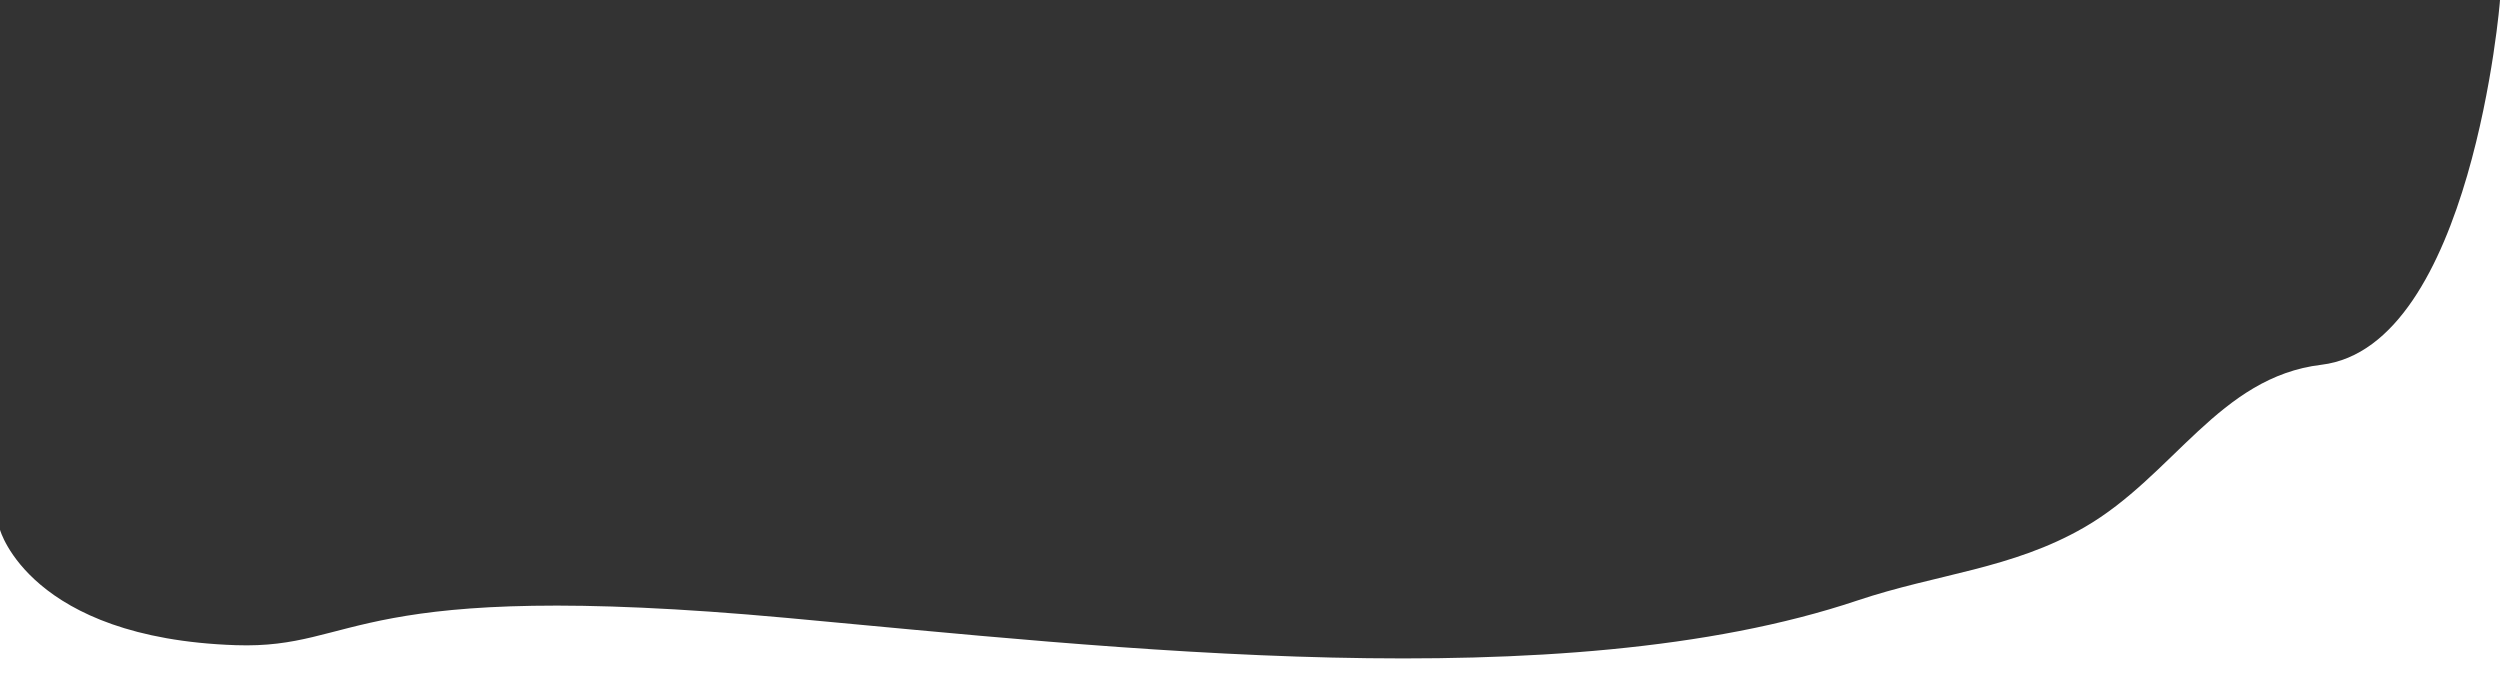 <?xml version="1.0" encoding="utf-8"?>
<!-- Generator: Adobe Illustrator 17.0.0, SVG Export Plug-In . SVG Version: 6.00 Build 0)  -->
<!DOCTYPE svg PUBLIC "-//W3C//DTD SVG 1.1//EN" "http://www.w3.org/Graphics/SVG/1.1/DTD/svg11.dtd">
<svg version="1.1" id="Layer_1" xmlns="http://www.w3.org/2000/svg" xmlns:xlink="http://www.w3.org/1999/xlink" x="0px" y="0px"
	 width="1925px" height="529.271px" viewBox="0 0 1925 529.271" enable-background="new 0 0 1925 529.271" xml:space="preserve">
<rect x="0" y="0" width="1925" height="529.271" fill="#333333" stroke="none"/>
<path fill-rule="evenodd" clip-rule="evenodd" fill="#FFFFFF" d="M1925-7.814v537.085H-1.333L0,407.94
	c0,0,22.999,83.462,181.514,88.849c95.993,3.262,86.075-51.953,424.169-21.018c249.133,22.795,596.278,63.173,824.454-13.375
	c61.538-20.645,119.067-24.163,174.826-56.366c68.742-39.702,103.708-115.701,182.469-125.153
	C1903.199,266.985,1925.225-0.056,1925,0"/>
</svg>
